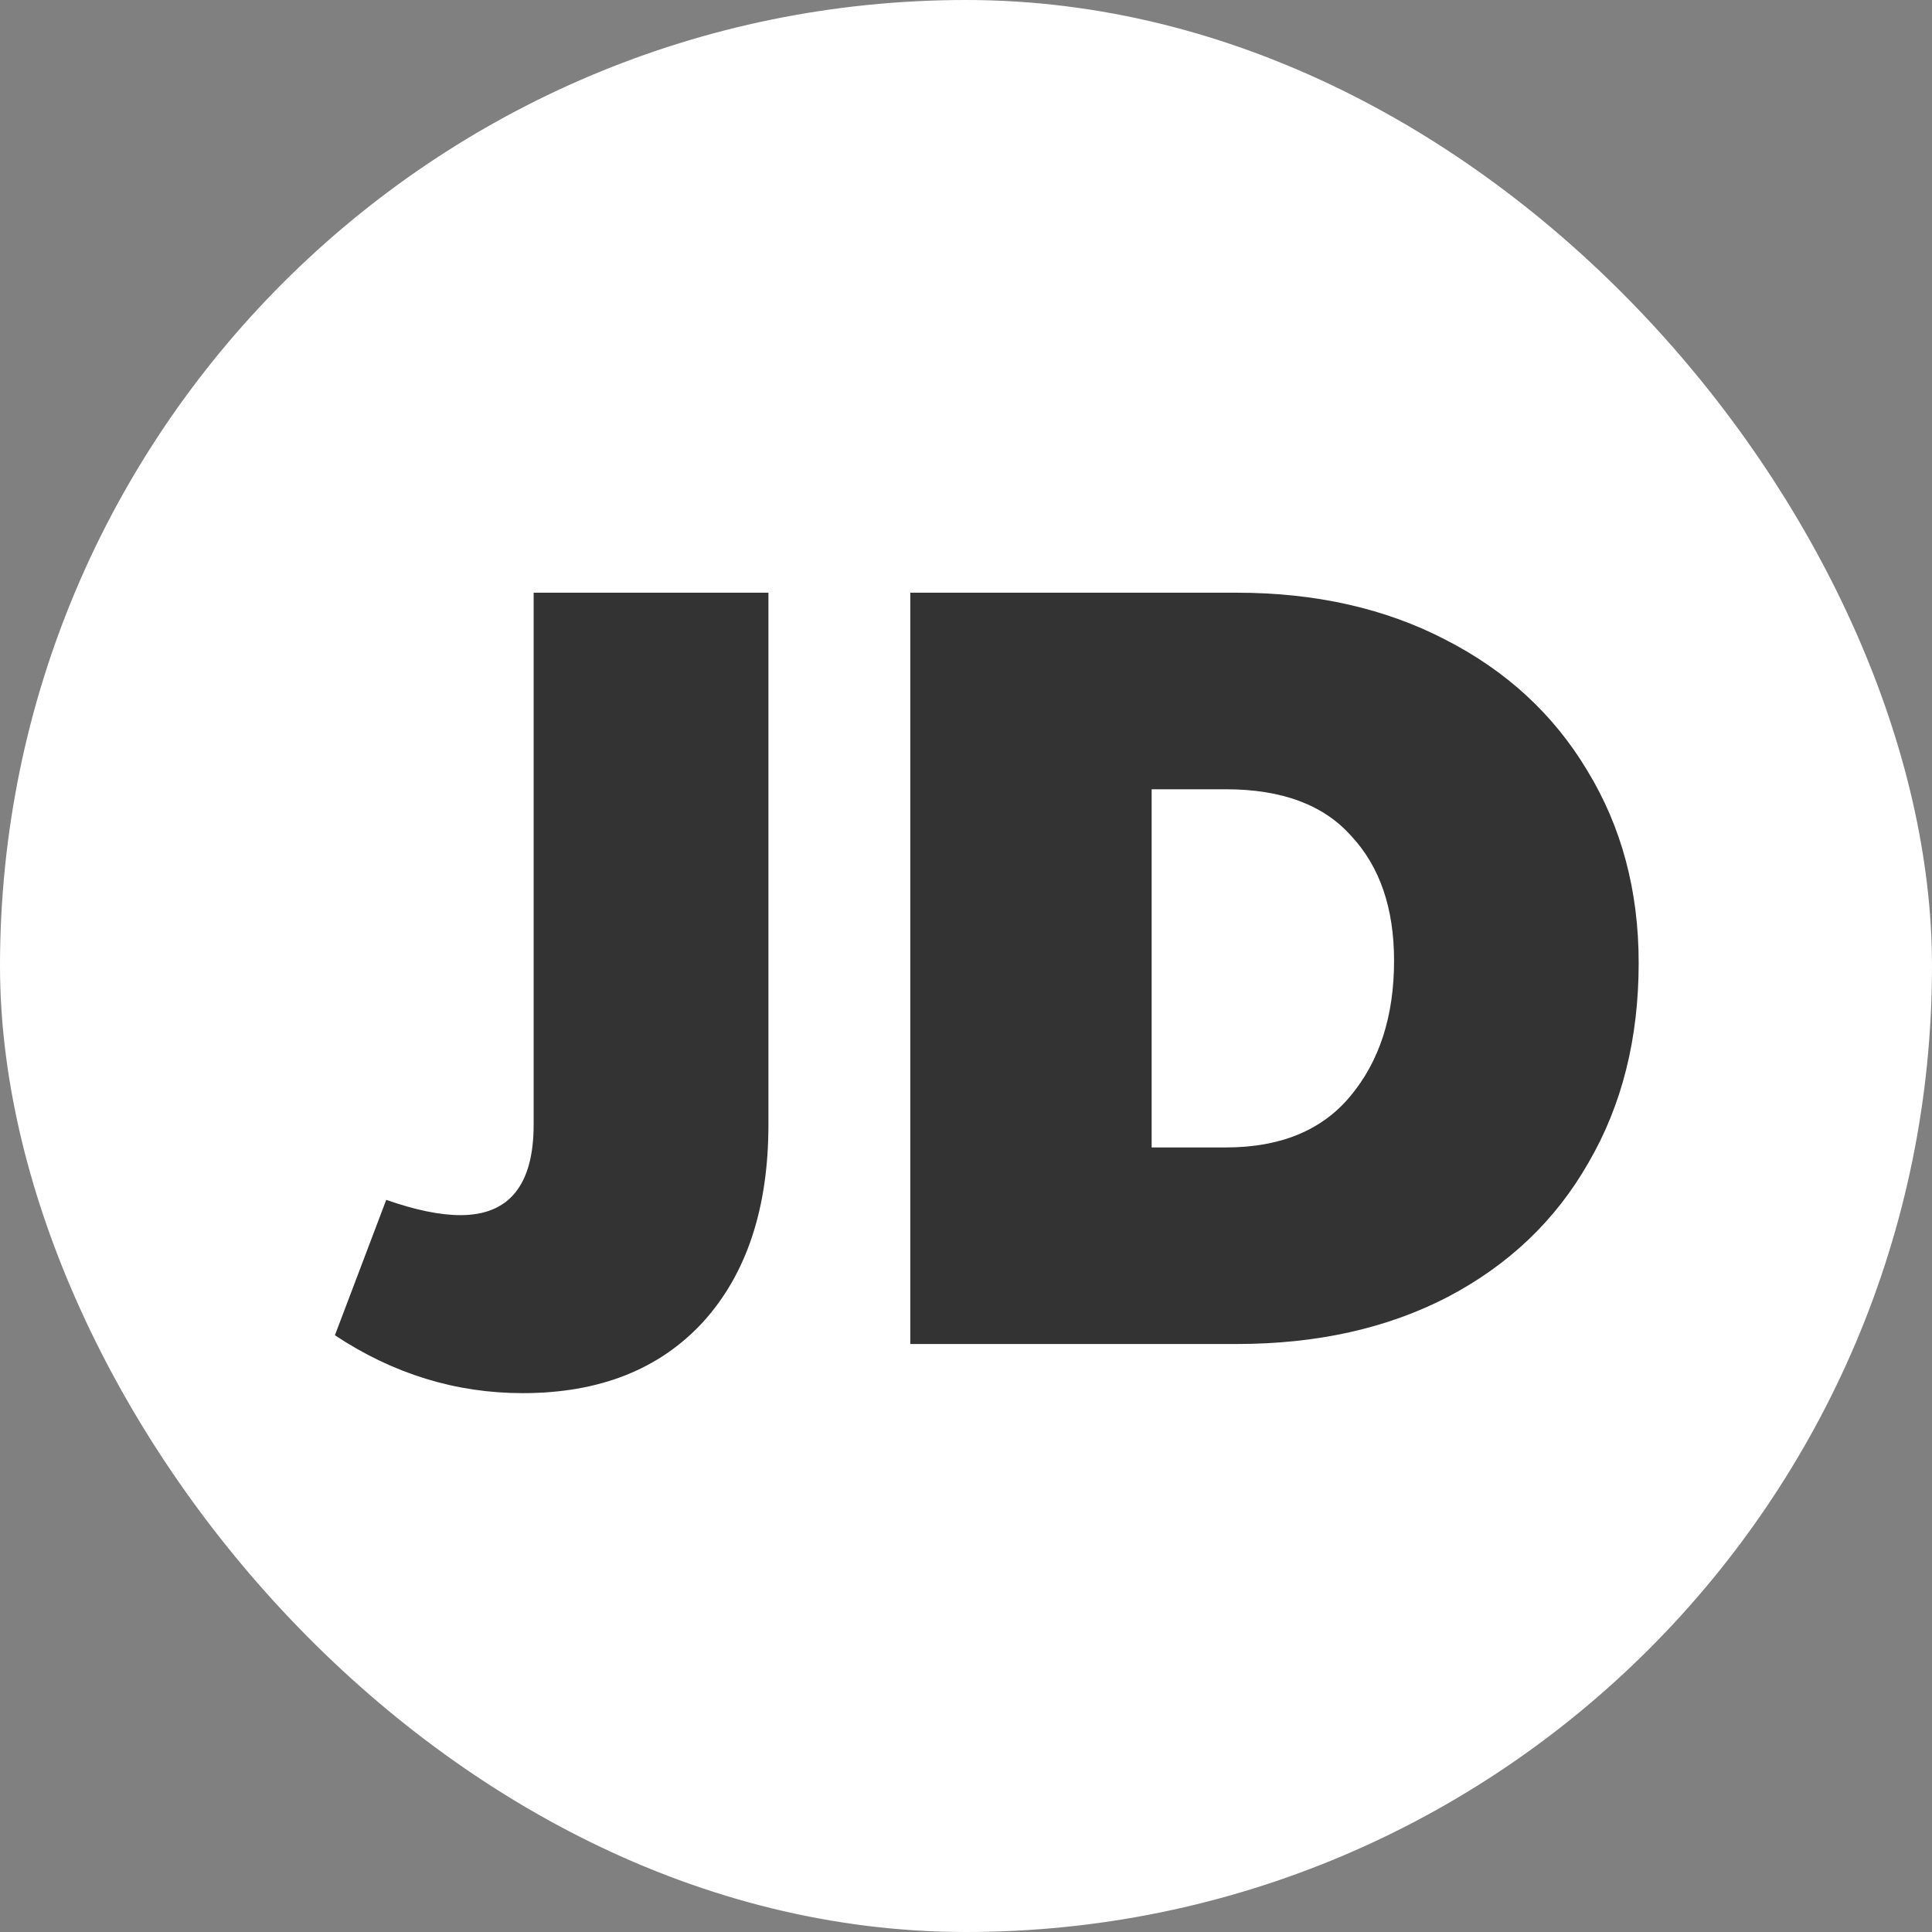 <svg width="46" height="46" viewBox="0 0 46 46" fill="none" xmlns="http://www.w3.org/2000/svg">
<rect x="0" y="0" width="46" height="46" fill="#808080" stroke="none"/>
<rect width="46" height="46" rx="23" fill="white"/>
<path d="M12.446 33.17C10.851 33.17 9.361 32.711 7.974 31.792L9.196 28.568C9.889 28.811 10.479 28.932 10.964 28.932C12.125 28.932 12.706 28.213 12.706 26.774V14.112H18.296V26.774C18.296 28.767 17.776 30.336 16.736 31.48C15.696 32.607 14.266 33.17 12.446 33.17ZM21.674 14.112H29.448C31.32 14.112 32.976 14.485 34.414 15.23C35.87 15.975 36.997 17.015 37.794 18.35C38.609 19.685 39.016 21.21 39.016 22.926C39.016 24.729 38.618 26.315 37.82 27.684C37.04 29.053 35.922 30.119 34.466 30.882C33.028 31.627 31.355 32 29.448 32H21.674V14.112ZM29.188 27.32C30.488 27.32 31.476 26.913 32.152 26.098C32.846 25.266 33.192 24.191 33.192 22.874C33.192 21.626 32.854 20.638 32.178 19.91C31.52 19.165 30.523 18.792 29.188 18.792H27.42V27.32H29.188Z" fill="#333333"/>
</svg>
